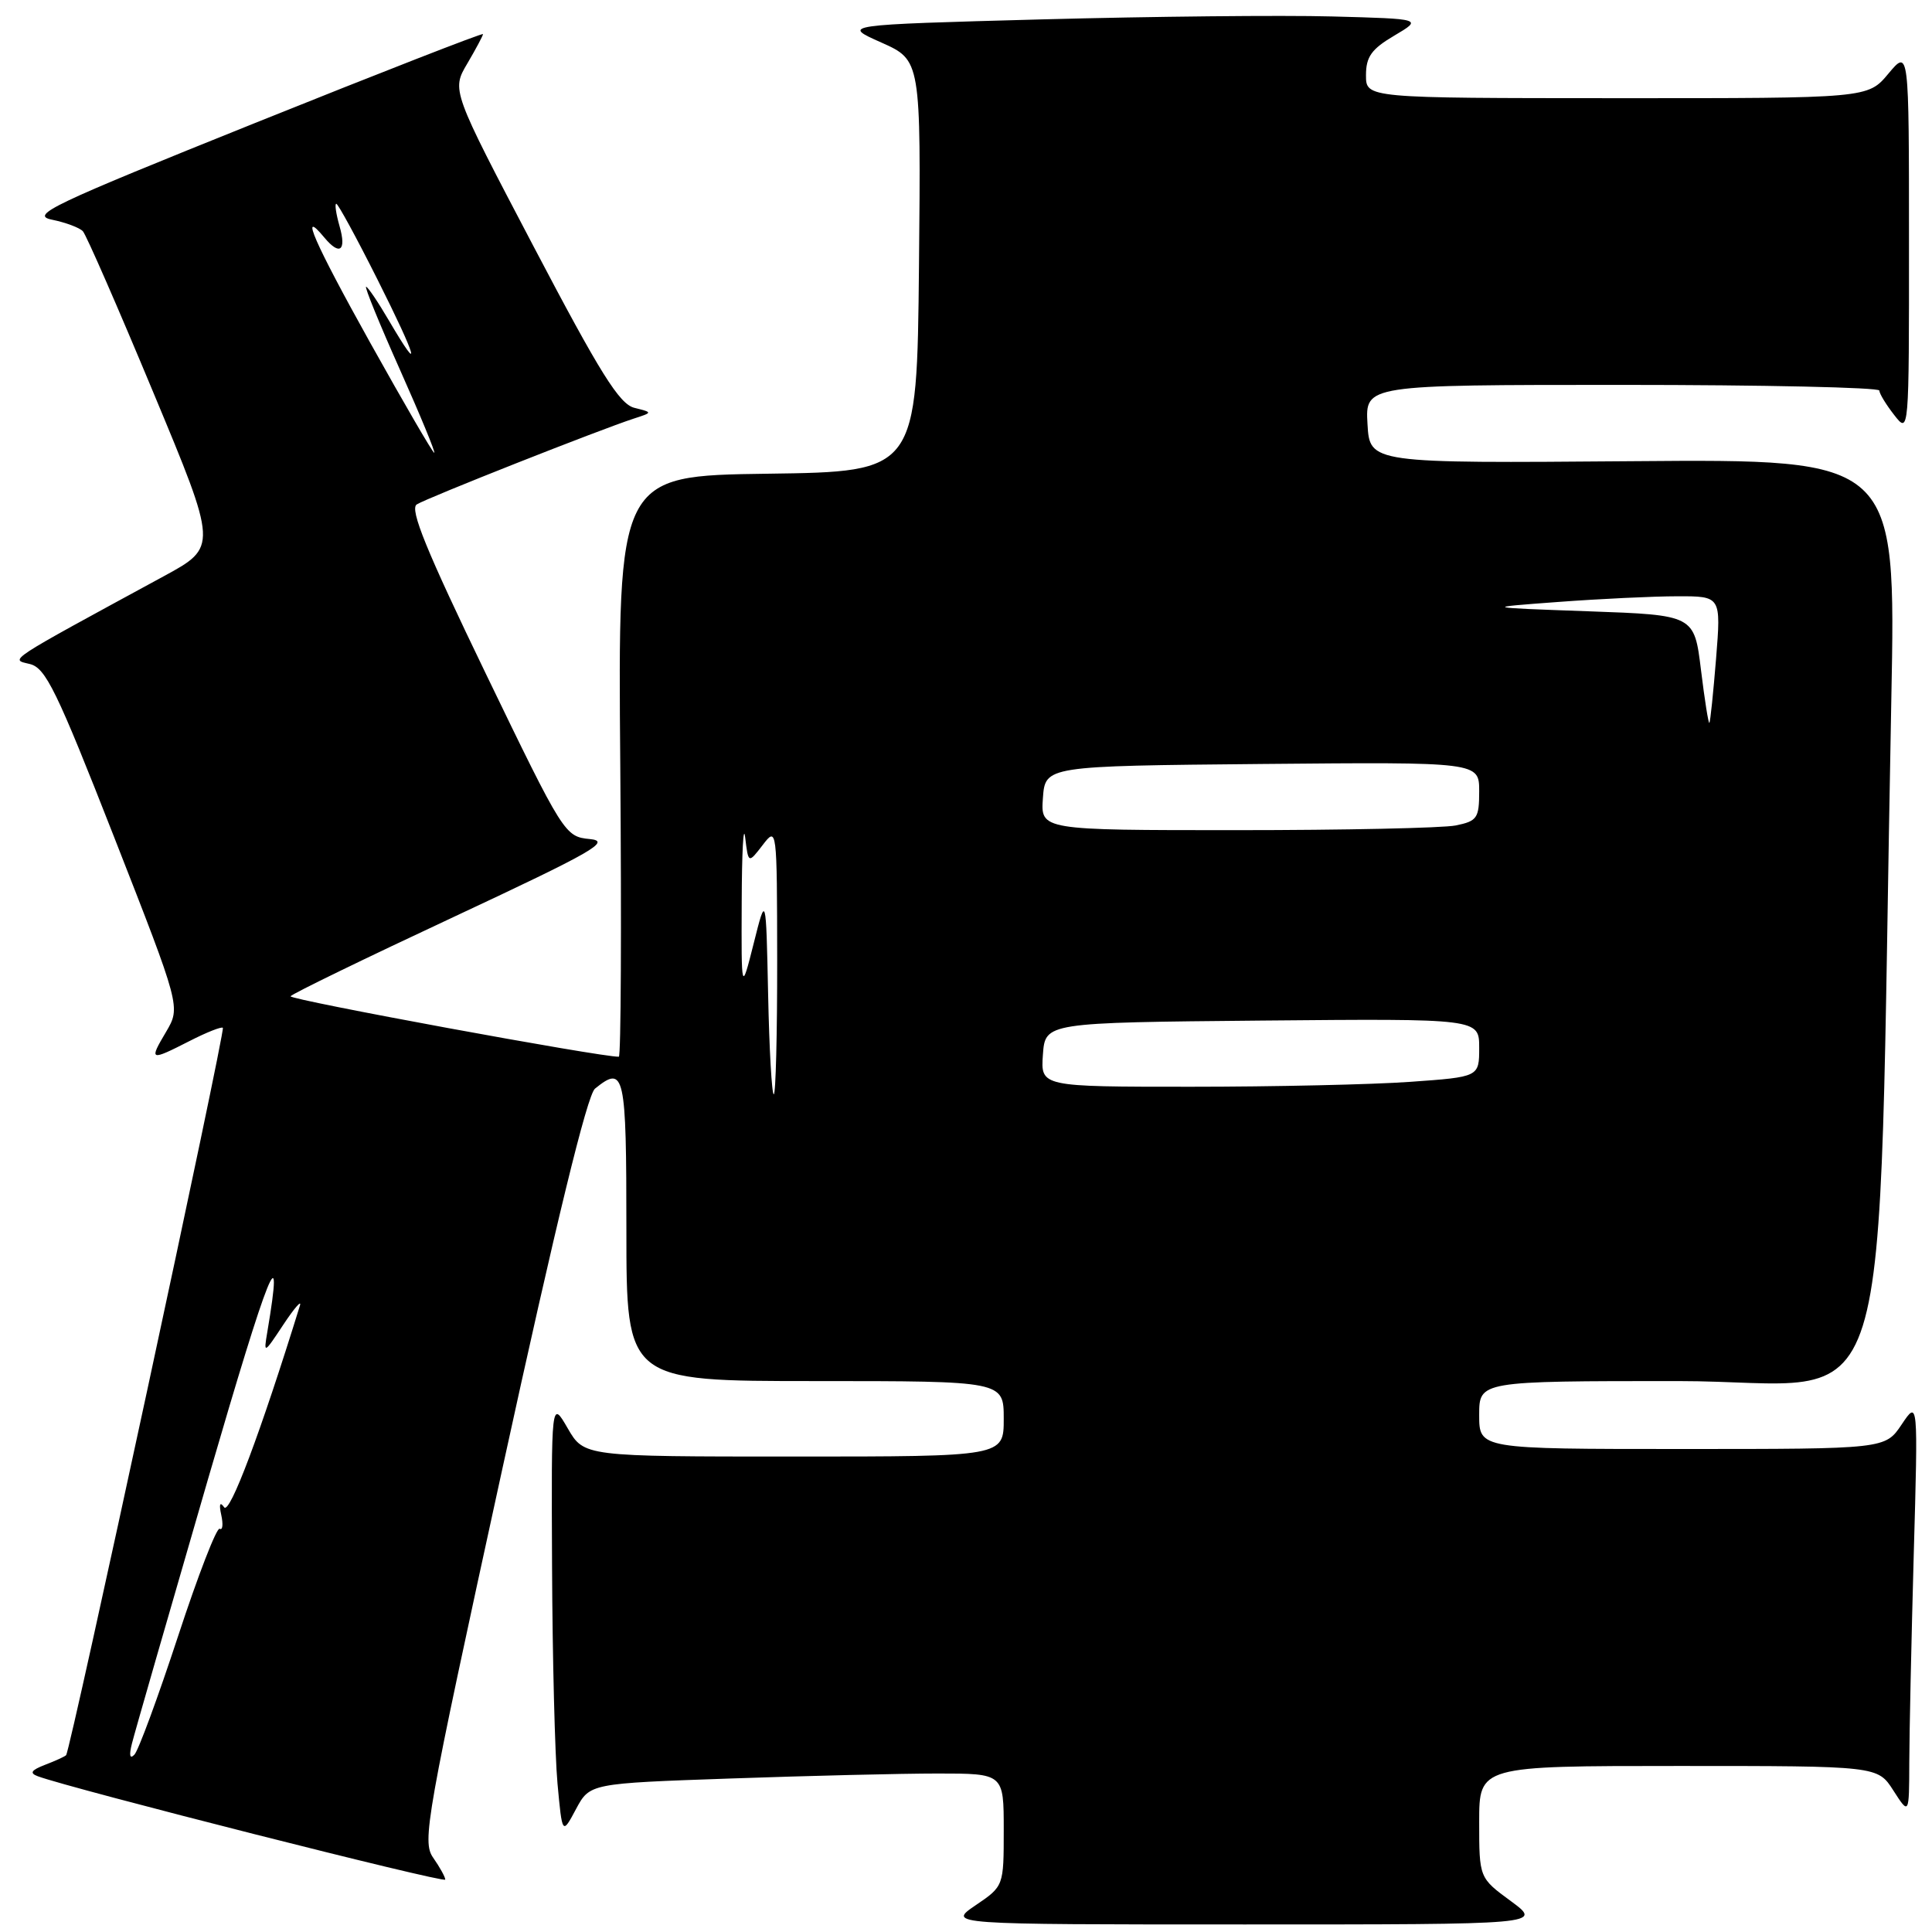 <?xml version="1.0" encoding="UTF-8" standalone="no"?>
<!DOCTYPE svg PUBLIC "-//W3C//DTD SVG 1.1//EN" "http://www.w3.org/Graphics/SVG/1.1/DTD/svg11.dtd" >
<svg xmlns="http://www.w3.org/2000/svg" xmlns:xlink="http://www.w3.org/1999/xlink" version="1.1" viewBox="0 0 256 256">
 <g >
 <path fill="currentColor"
d=" M 200.20 251.91 C 196.00 248.83 196.00 248.83 196.00 241.41 C 196.00 234.00 196.00 234.00 222.40 234.00 C 248.80 234.00 248.80 234.00 250.88 237.25 C 252.97 240.50 252.97 240.50 252.99 233.50 C 253.00 229.65 253.27 217.28 253.58 206.00 C 254.16 185.50 254.16 185.50 251.98 188.75 C 249.80 192.00 249.80 192.00 222.90 192.00 C 196.00 192.00 196.00 192.00 196.00 187.50 C 196.00 183.00 196.00 183.00 222.39 183.00 C 251.92 183.00 248.64 193.51 250.61 92.66 C 251.23 60.83 251.23 60.83 216.37 61.11 C 181.50 61.39 181.50 61.39 181.20 56.19 C 180.90 51.00 180.90 51.00 214.95 51.00 C 233.68 51.00 249.01 51.34 249.02 51.75 C 249.03 52.16 249.92 53.62 251.00 55.00 C 252.95 57.50 252.96 57.49 252.95 32.00 C 252.95 6.50 252.95 6.50 250.22 9.76 C 247.50 13.02 247.50 13.02 214.25 13.01 C 181.00 13.00 181.00 13.00 181.00 9.97 C 181.00 7.52 181.73 6.50 184.75 4.72 C 188.50 2.50 188.50 2.50 176.50 2.18 C 169.90 2.00 152.57 2.18 138.00 2.57 C 111.50 3.29 111.50 3.29 116.77 5.63 C 122.03 7.98 122.03 7.98 121.77 35.24 C 121.50 62.50 121.50 62.50 101.69 62.77 C 81.87 63.04 81.87 63.04 82.19 101.52 C 82.36 122.69 82.28 140.01 82.00 140.02 C 79.80 140.11 38.22 132.45 38.50 132.01 C 38.69 131.69 48.45 126.95 60.18 121.47 C 78.60 112.85 81.05 111.46 78.16 111.18 C 74.85 110.86 74.68 110.60 64.37 89.26 C 56.51 72.99 54.25 67.46 55.22 66.84 C 56.52 66.00 79.45 56.94 84.00 55.46 C 86.50 54.65 86.50 54.65 84.06 54.04 C 82.08 53.55 79.53 49.48 70.72 32.69 C 59.83 11.95 59.83 11.95 61.92 8.42 C 63.06 6.48 64.00 4.72 64.00 4.52 C 64.00 4.32 50.41 9.62 33.79 16.30 C 6.76 27.16 3.93 28.51 6.89 29.11 C 8.70 29.48 10.54 30.17 10.98 30.64 C 11.42 31.11 15.62 40.72 20.31 51.99 C 28.85 72.47 28.85 72.47 21.67 76.37 C 0.57 87.84 1.31 87.35 3.93 87.98 C 6.05 88.48 7.49 91.44 15.15 110.99 C 23.94 133.43 23.94 133.43 22.01 136.72 C 19.72 140.58 19.84 140.63 25.14 137.93 C 27.37 136.79 29.34 136.01 29.53 136.19 C 29.89 136.55 9.32 232.01 8.76 232.57 C 8.58 232.76 7.32 233.33 5.96 233.85 C 4.13 234.56 3.88 234.94 5.00 235.36 C 9.40 237.00 59.00 249.58 59.00 249.06 C 59.00 248.72 58.28 247.42 57.40 246.16 C 55.90 244.02 56.44 241.00 66.55 194.69 C 73.69 161.97 77.81 145.08 78.84 144.25 C 82.76 141.08 83.00 142.16 83.00 163.00 C 83.00 183.00 83.00 183.00 108.00 183.00 C 133.00 183.00 133.00 183.00 133.00 188.00 C 133.00 193.00 133.00 193.00 105.20 193.00 C 77.39 193.00 77.39 193.00 75.22 189.25 C 73.05 185.50 73.05 185.50 73.15 207.50 C 73.20 219.60 73.53 232.57 73.87 236.31 C 74.50 243.13 74.50 243.13 76.32 239.72 C 78.15 236.31 78.15 236.31 96.82 235.66 C 107.10 235.30 119.44 235.00 124.25 235.00 C 133.00 235.00 133.00 235.00 133.00 242.46 C 133.00 249.93 133.00 249.93 129.27 252.46 C 125.54 255.00 125.54 255.00 164.96 255.00 C 204.39 255.00 204.39 255.00 200.20 251.91 Z  M 17.49 231.00 C 17.83 229.62 22.37 213.88 27.56 196.00 C 35.71 167.98 37.68 163.11 35.42 176.50 C 34.92 179.44 34.97 179.42 37.56 175.50 C 39.02 173.30 40.00 172.18 39.74 173.00 C 34.50 189.92 30.43 200.74 29.70 199.72 C 29.14 198.93 29.00 199.30 29.32 200.75 C 29.59 201.99 29.50 202.81 29.11 202.57 C 28.72 202.33 26.24 208.74 23.59 216.82 C 20.94 224.89 18.34 231.95 17.81 232.50 C 17.20 233.14 17.08 232.60 17.49 231.00 Z  M 101.78 131.75 C 101.50 118.50 101.50 118.50 99.87 125.00 C 98.23 131.50 98.23 131.50 98.28 119.50 C 98.30 112.90 98.51 109.06 98.74 110.97 C 99.16 114.44 99.16 114.44 101.06 111.97 C 102.94 109.52 102.96 109.62 102.98 127.25 C 102.99 137.01 102.79 145.00 102.53 145.00 C 102.27 145.00 101.93 139.04 101.78 131.75 Z  M 138.19 139.75 C 138.50 135.50 138.50 135.50 167.25 135.23 C 196.00 134.97 196.00 134.97 196.00 138.83 C 196.00 142.70 196.00 142.70 186.85 143.35 C 181.81 143.71 168.74 144.00 157.79 144.00 C 137.89 144.00 137.89 144.00 138.19 139.75 Z  M 138.19 105.75 C 138.50 101.50 138.50 101.50 167.25 101.23 C 196.00 100.97 196.00 100.97 196.00 104.86 C 196.00 108.42 195.73 108.80 192.88 109.38 C 191.16 109.72 178.08 110.00 163.82 110.00 C 137.89 110.00 137.89 110.00 138.19 105.75 Z  M 225.39 88.78 C 224.50 81.50 224.50 81.50 210.50 81.00 C 196.50 80.50 196.50 80.50 206.50 79.76 C 212.00 79.35 219.10 79.01 222.27 79.01 C 228.05 79.00 228.05 79.00 227.39 87.25 C 227.02 91.79 226.63 95.62 226.50 95.78 C 226.38 95.93 225.88 92.78 225.39 88.78 Z  M 49.04 45.39 C 41.64 32.11 39.58 27.38 42.98 31.48 C 45.01 33.92 45.93 33.24 45.00 30.00 C 44.53 28.35 44.33 27.00 44.56 27.00 C 44.79 27.00 47.24 31.50 50.00 37.00 C 55.28 47.51 56.01 50.10 51.55 42.50 C 50.10 40.02 48.73 38.00 48.51 38.00 C 48.28 38.00 50.30 42.95 53.00 49.00 C 55.70 55.05 57.74 60.00 57.54 60.00 C 57.34 60.00 53.52 53.42 49.04 45.39 Z "/>
</g>
</svg>